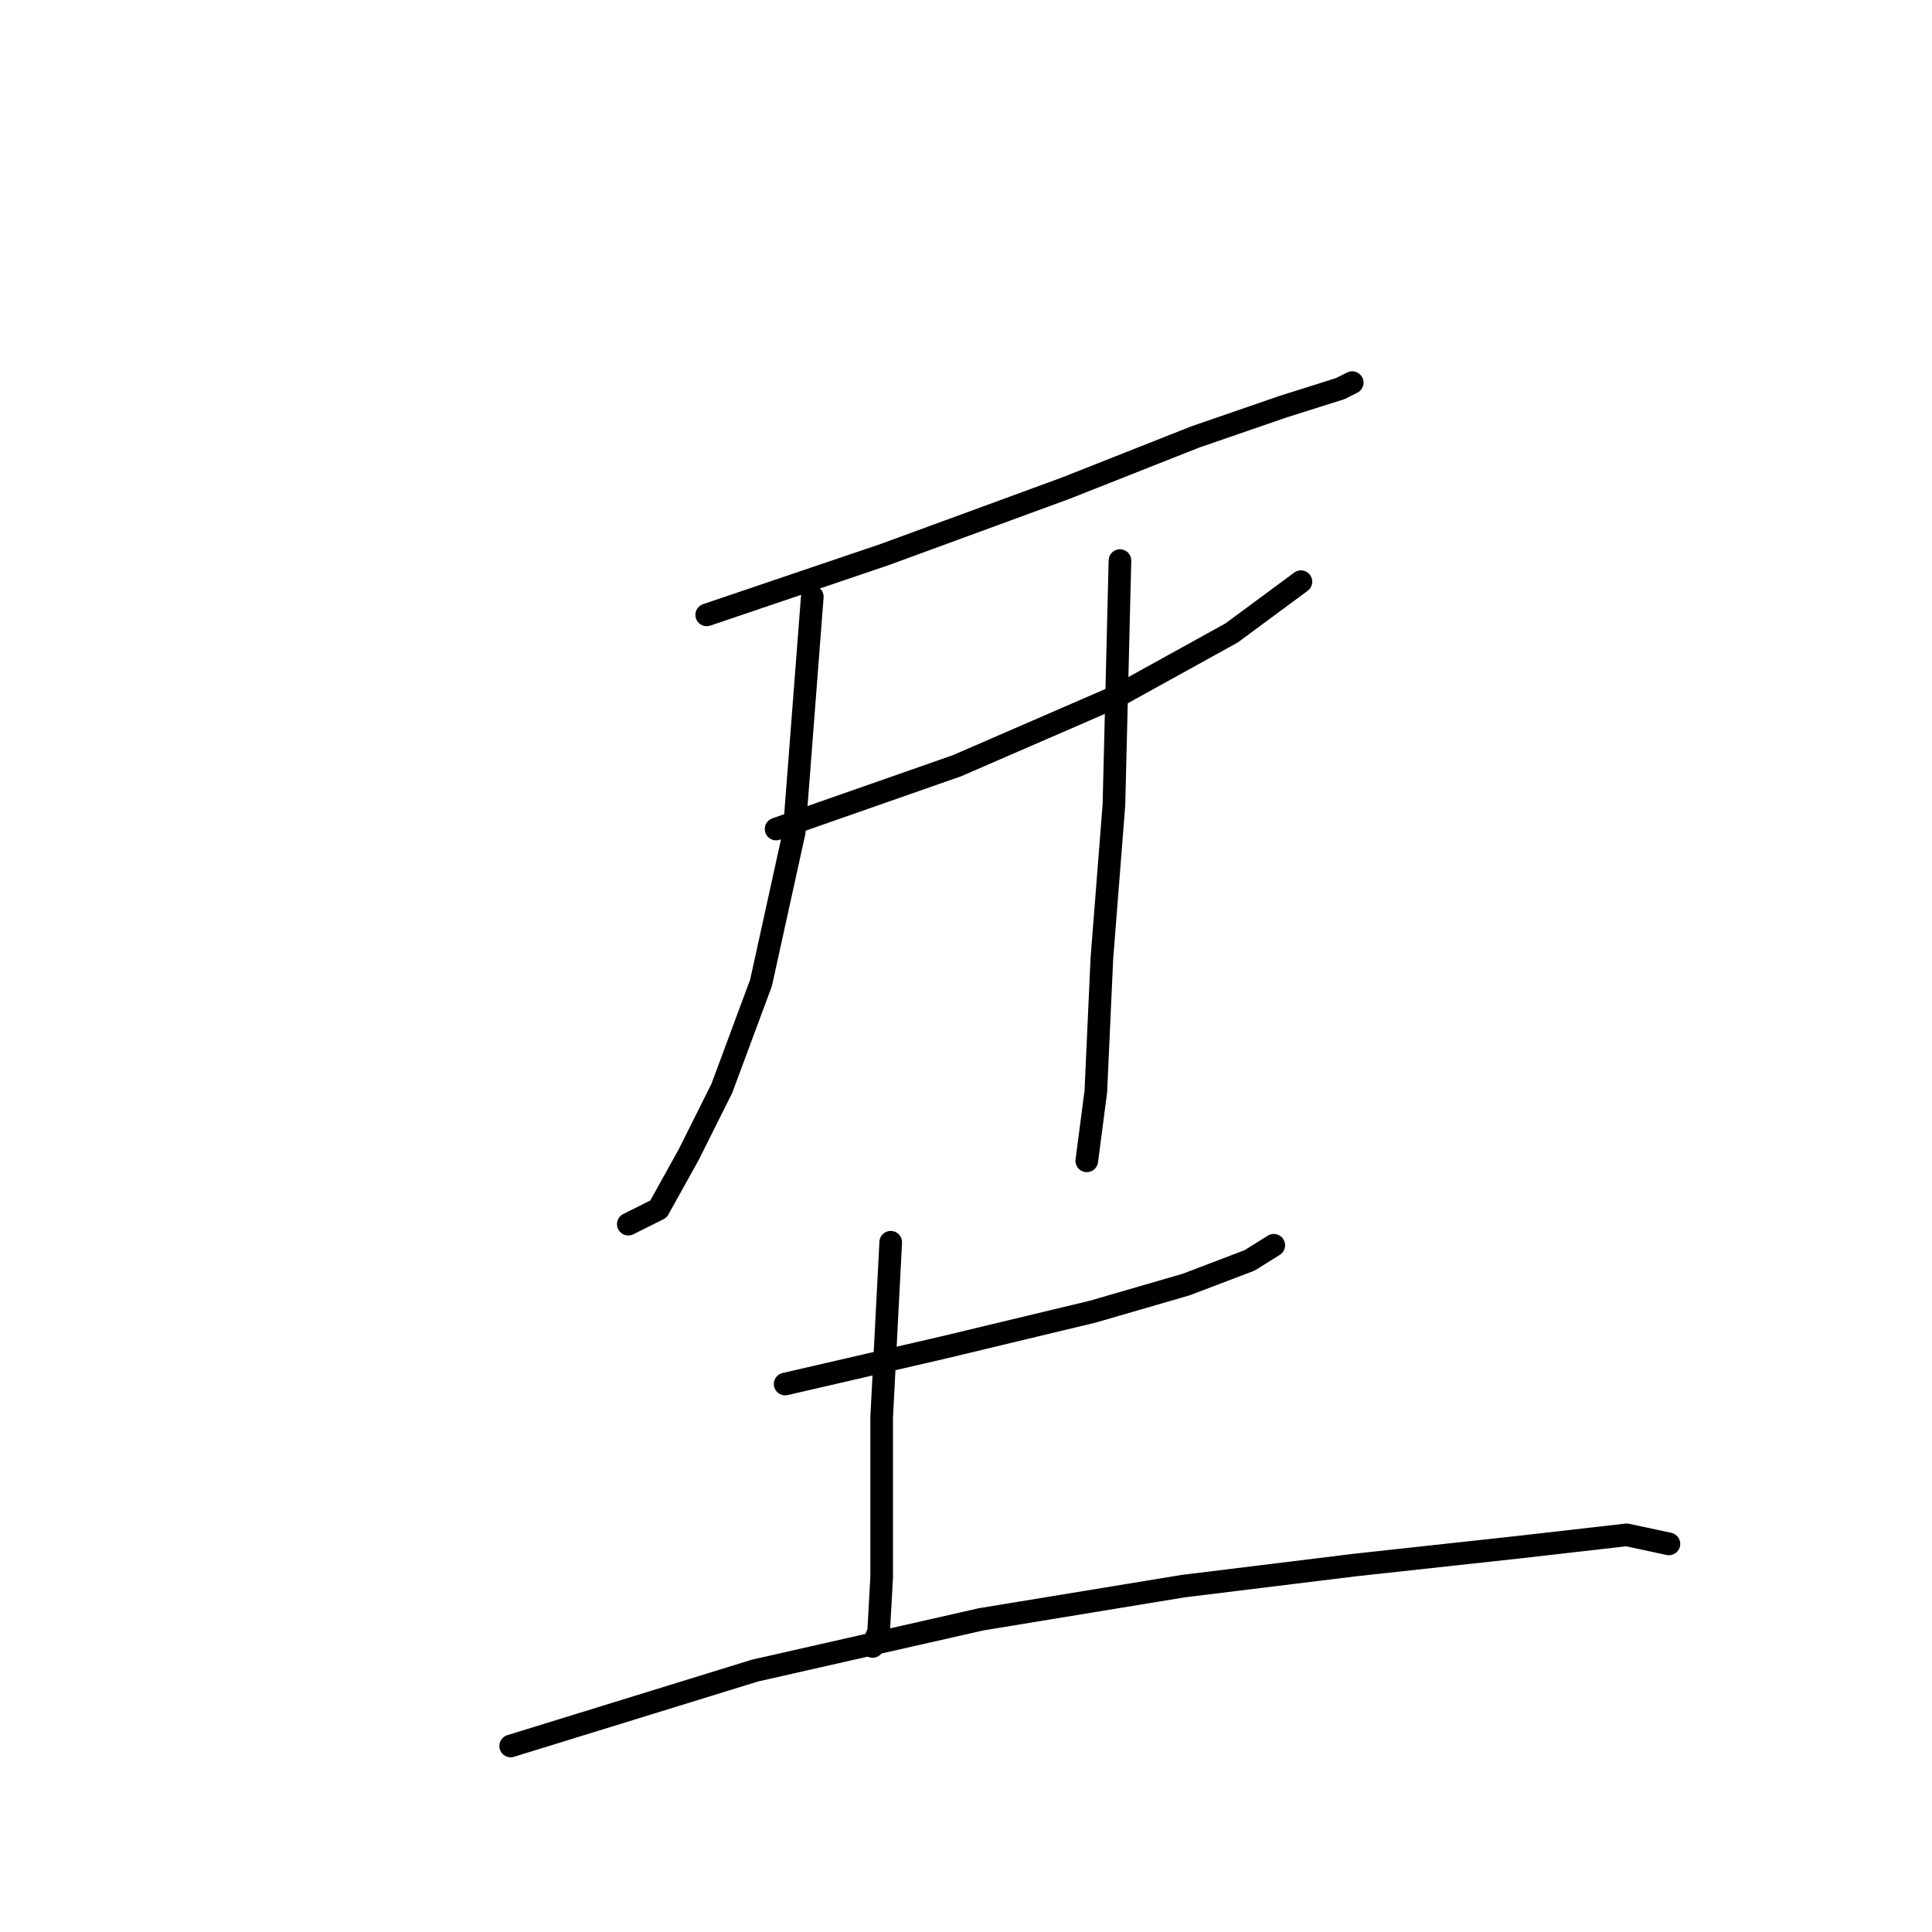 <?xml version="1.0" standalone="no"?>
    <svg width="256" height="256" xmlns="http://www.w3.org/2000/svg" version="1.1">
    <polyline stroke="black" stroke-width="3" stroke-linecap="round" fill="transparent" stroke-linejoin="round" points="93.645 81.474 117.225 73.481 141.206 64.688 158.392 57.894 169.982 53.897 177.576 51.499 179.175 50.7 179.175 50.7 " />
        <polyline stroke="black" stroke-width="3" stroke-linecap="round" fill="transparent" stroke-linejoin="round" points="102.837 109.851 126.818 101.458 148 92.266 163.188 83.872 172.38 77.078 172.38 77.078 " />
        <polyline stroke="black" stroke-width="3" stroke-linecap="round" fill="transparent" stroke-linejoin="round" points="107.633 79.076 105.235 110.251 100.839 130.235 95.643 144.223 91.247 153.016 87.25 160.21 83.253 162.208 83.253 162.208 " />
        <polyline stroke="black" stroke-width="3" stroke-linecap="round" fill="transparent" stroke-linejoin="round" points="148.4 74.28 147.601 106.654 146.002 127.037 145.203 144.623 144.004 153.815 144.004 153.815 " />
        <polyline stroke="black" stroke-width="3" stroke-linecap="round" fill="transparent" stroke-linejoin="round" points="104.036 183.391 124.819 178.595 144.803 173.799 157.193 170.202 165.586 167.004 168.783 165.006 168.783 165.006 " />
        <polyline stroke="black" stroke-width="3" stroke-linecap="round" fill="transparent" stroke-linejoin="round" points="118.025 164.606 116.826 187.787 116.826 199.778 116.826 208.97 116.426 216.164 115.627 218.163 115.627 218.163 " />
        <polyline stroke="black" stroke-width="3" stroke-linecap="round" fill="transparent" stroke-linejoin="round" points="67.666 231.352 100.039 221.36 130.015 214.566 156.793 210.169 179.574 207.371 201.556 204.973 215.545 203.375 221.14 204.574 221.14 204.574 " />
        </svg>